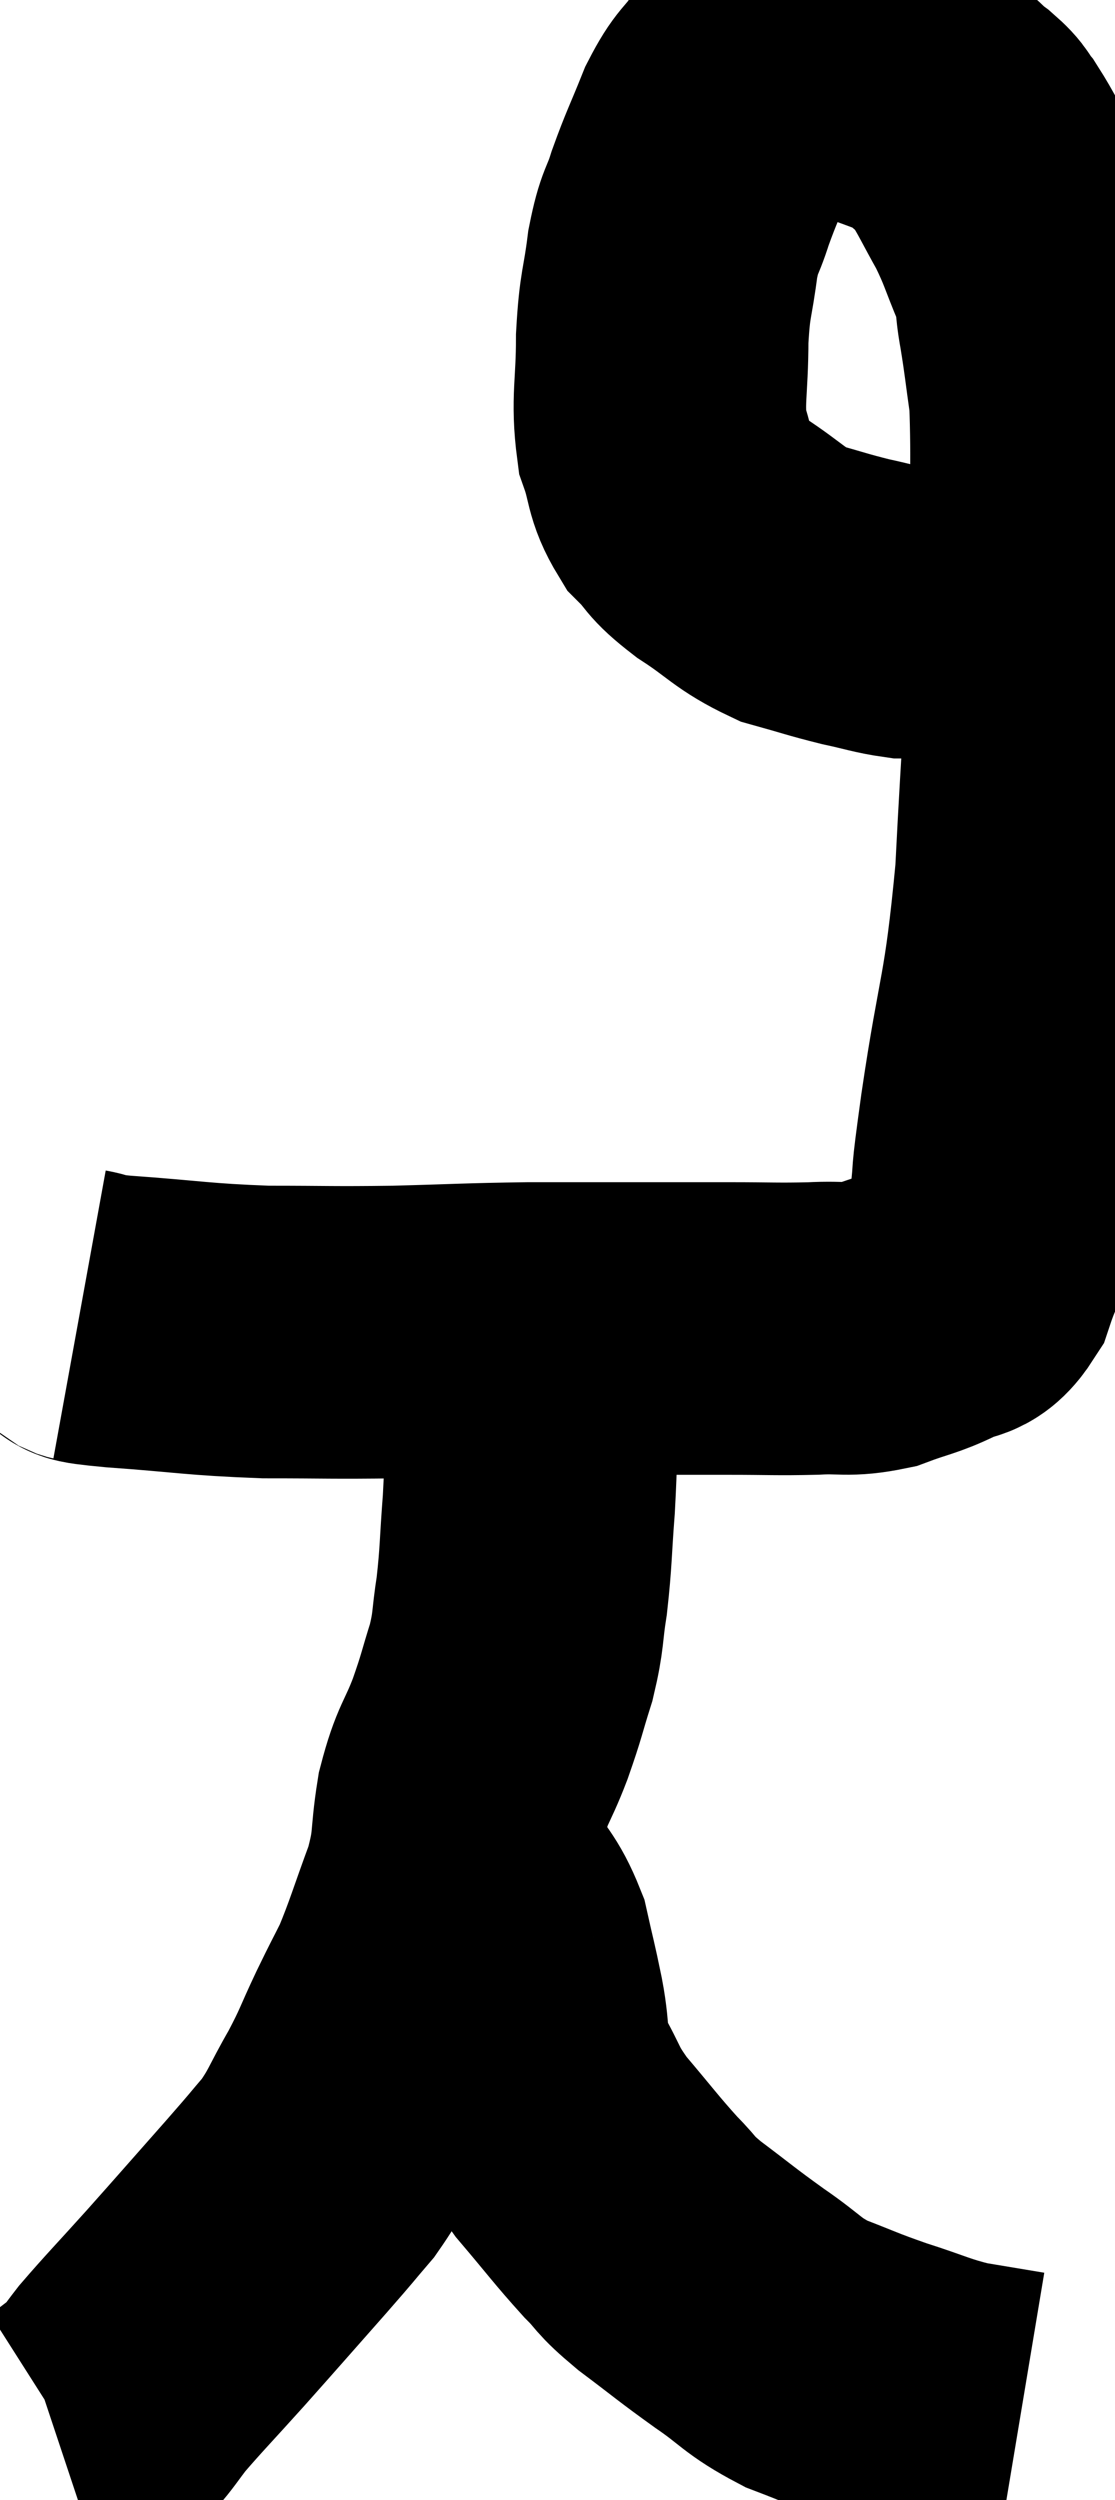 <svg xmlns="http://www.w3.org/2000/svg" viewBox="15.02 2.62 19.06 42.72" width="19.06" height="42.72"><path d="M 16.38 25.08 C 16.71 25.14, 16.245 25.125, 17.04 25.2 C 18.3 25.29, 18.375 25.335, 19.56 25.38 C 20.67 25.38, 20.655 25.395, 21.78 25.38 C 22.92 25.35, 22.995 25.335, 24.06 25.32 C 25.05 25.32, 25.185 25.32, 26.04 25.32 C 26.76 25.32, 26.76 25.32, 27.48 25.32 C 28.2 25.32, 28.29 25.335, 28.92 25.32 C 29.46 25.29, 29.49 25.365, 30 25.26 C 30.48 25.08, 30.555 25.095, 30.96 24.9 C 31.29 24.69, 31.35 24.9, 31.62 24.48 C 31.83 23.85, 31.89 23.925, 32.04 23.22 C 32.13 22.44, 32.025 23.07, 32.22 21.66 C 32.52 19.62, 32.61 19.8, 32.82 17.58 C 32.94 15.18, 33 14.82, 33.06 12.78 C 33.06 11.1, 33.105 10.575, 33.06 9.42 C 32.97 8.79, 32.97 8.715, 32.88 8.16 C 32.79 7.68, 32.865 7.725, 32.7 7.2 C 32.46 6.63, 32.475 6.585, 32.22 6.06 C 31.95 5.58, 31.89 5.43, 31.68 5.1 C 31.53 4.92, 31.62 4.95, 31.38 4.74 C 31.05 4.5, 31.17 4.485, 30.72 4.26 C 30.15 4.05, 29.985 3.99, 29.58 3.84 C 29.34 3.75, 29.37 3.705, 29.1 3.66 C 28.8 3.66, 28.815 3.57, 28.5 3.66 C 28.17 3.84, 28.14 3.735, 27.84 4.02 C 27.57 4.41, 27.555 4.305, 27.3 4.8 C 27.06 5.4, 27.015 5.46, 26.82 6 C 26.67 6.48, 26.64 6.36, 26.52 6.96 C 26.43 7.68, 26.385 7.605, 26.34 8.4 C 26.34 9.27, 26.25 9.45, 26.34 10.14 C 26.52 10.65, 26.445 10.74, 26.7 11.16 C 27.03 11.49, 26.895 11.46, 27.36 11.82 C 27.96 12.21, 27.99 12.33, 28.56 12.6 C 29.1 12.75, 29.16 12.78, 29.64 12.9 C 30.06 12.99, 30.165 13.035, 30.48 13.08 C 30.69 13.08, 30.645 13.08, 30.9 13.08 C 31.2 13.08, 31.26 13.08, 31.5 13.08 C 31.68 13.08, 31.665 13.08, 31.86 13.08 C 32.07 13.08, 32.085 13.08, 32.28 13.08 C 32.46 13.08, 32.475 13.08, 32.64 13.08 C 32.79 13.08, 32.835 13.08, 32.94 13.08 C 33 13.08, 33.03 13.08, 33.06 13.08 C 33.06 13.08, 33.06 13.08, 33.06 13.08 L 33.06 13.08" fill="none" stroke="black" stroke-width="5"></path><path d="M 24.12 25.62 C 24.12 26.07, 24.135 25.845, 24.12 26.52 C 24.09 27.42, 24.105 27.48, 24.06 28.32 C 24 29.1, 24.015 29.205, 23.94 29.88 C 23.85 30.45, 23.895 30.45, 23.76 31.02 C 23.58 31.59, 23.61 31.56, 23.4 32.16 C 23.16 32.79, 23.1 32.73, 22.92 33.42 C 22.8 34.17, 22.89 34.14, 22.68 34.92 C 22.38 35.73, 22.335 35.925, 22.08 36.54 C 21.87 36.96, 21.9 36.885, 21.66 37.38 C 21.39 37.95, 21.42 37.95, 21.12 38.52 C 20.79 39.09, 20.805 39.165, 20.46 39.66 C 20.1 40.08, 20.265 39.9, 19.74 40.5 C 19.05 41.28, 18.975 41.37, 18.36 42.06 C 17.82 42.66, 17.655 42.825, 17.28 43.26 C 17.07 43.53, 17.01 43.635, 16.86 43.8 C 16.77 43.86, 16.845 43.8, 16.68 43.92 C 16.44 44.1, 16.365 44.175, 16.2 44.28 C 16.11 44.31, 16.065 44.325, 16.02 44.34 C 16.02 44.34, 16.02 44.34, 16.02 44.34 L 16.02 44.34" fill="none" stroke="black" stroke-width="5"></path><path d="M 22.8 34.8 C 22.92 34.8, 22.83 34.545, 23.04 34.8 C 23.34 35.31, 23.43 35.295, 23.64 35.82 C 23.76 36.36, 23.76 36.315, 23.88 36.9 C 24 37.53, 23.895 37.56, 24.12 38.16 C 24.45 38.73, 24.36 38.715, 24.78 39.3 C 25.29 39.9, 25.38 40.035, 25.8 40.5 C 26.13 40.83, 25.995 40.77, 26.46 41.16 C 27.06 41.61, 27.075 41.64, 27.66 42.06 C 28.23 42.45, 28.2 42.525, 28.8 42.84 C 29.43 43.08, 29.415 43.095, 30.06 43.32 C 30.72 43.53, 30.78 43.59, 31.38 43.74 C 31.92 43.83, 32.19 43.875, 32.46 43.92 C 32.46 43.92, 32.46 43.92, 32.46 43.92 L 32.46 43.92" fill="none" stroke="black" stroke-width="5"></path></svg>